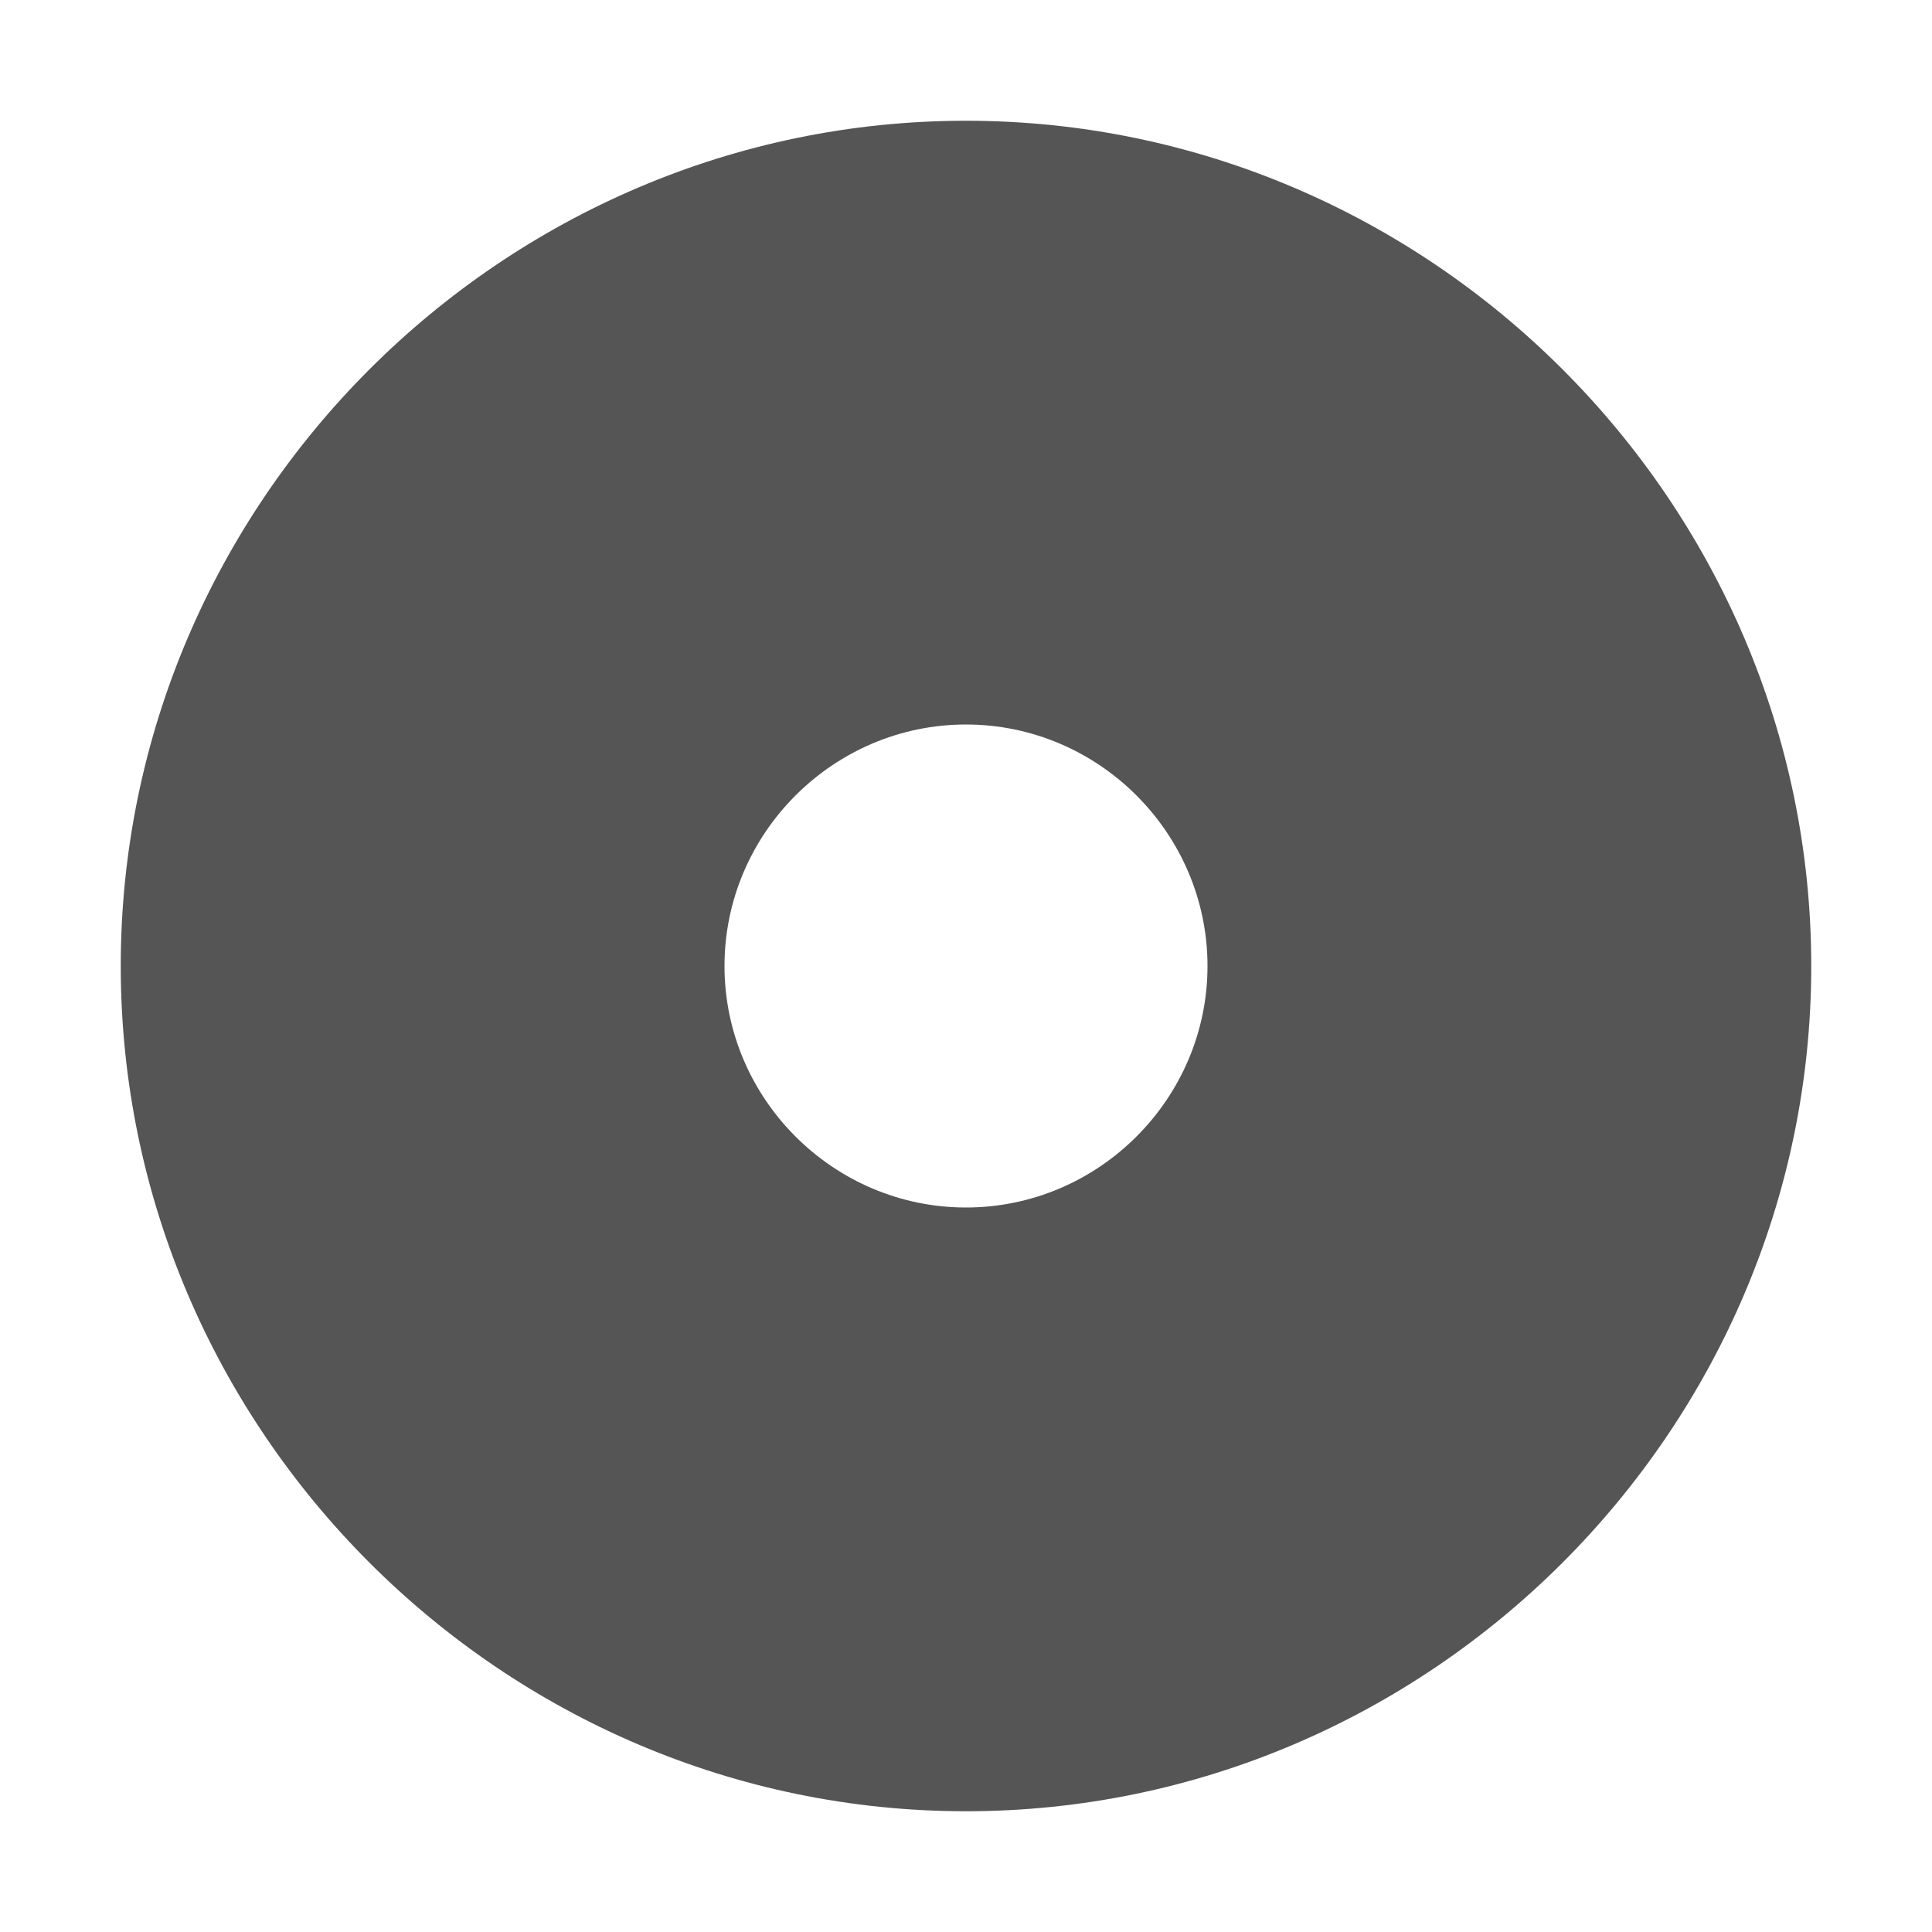 <?xml version="1.0" encoding="UTF-8"?>
<!-- Created with Inkscape (http://www.inkscape.org/) -->
<svg id="svg7384" width="16" height="16" style="enable-background:new" version="1.1" xmlns="http://www.w3.org/2000/svg" xmlns:cc="http://creativecommons.org/ns#" xmlns:dc="http://purl.org/dc/elements/1.1/" xmlns:osb="http://www.openswatchbook.org/uri/2009/osb" xmlns:rdf="http://www.w3.org/1999/02/22-rdf-syntax-ns#">
 <title id="title8473">Paper Symbolic Icon Theme</title>
 <defs id="defs7386">
  <filter id="filter7554" style="color-interpolation-filters:sRGB">
   <feBlend id="feBlend7556" in2="BackgroundImage" mode="darken"/>
  </filter>
 </defs>
 <g id="layer10" transform="translate(-385 139)" style="filter:url(#filter7554)">
  <path id="path10465" d="m393-138c-3.842 0-7 3.158-7 7s3.158 7 7 7c3.842 0 7-3.158 7-7s-3.158-7-7-7zm0 5c1.099 0 2 0.901 2 2 0 1.099-0.901 2-2 2s-2-0.901-2-2c0-1.099 0.901-2 2-2z" style="block-progression:tb;color:#bebebe;enable-background:accumulate;fill:#555;text-decoration-line:none;text-indent:0;text-transform:none"/>
 </g>
</svg>
